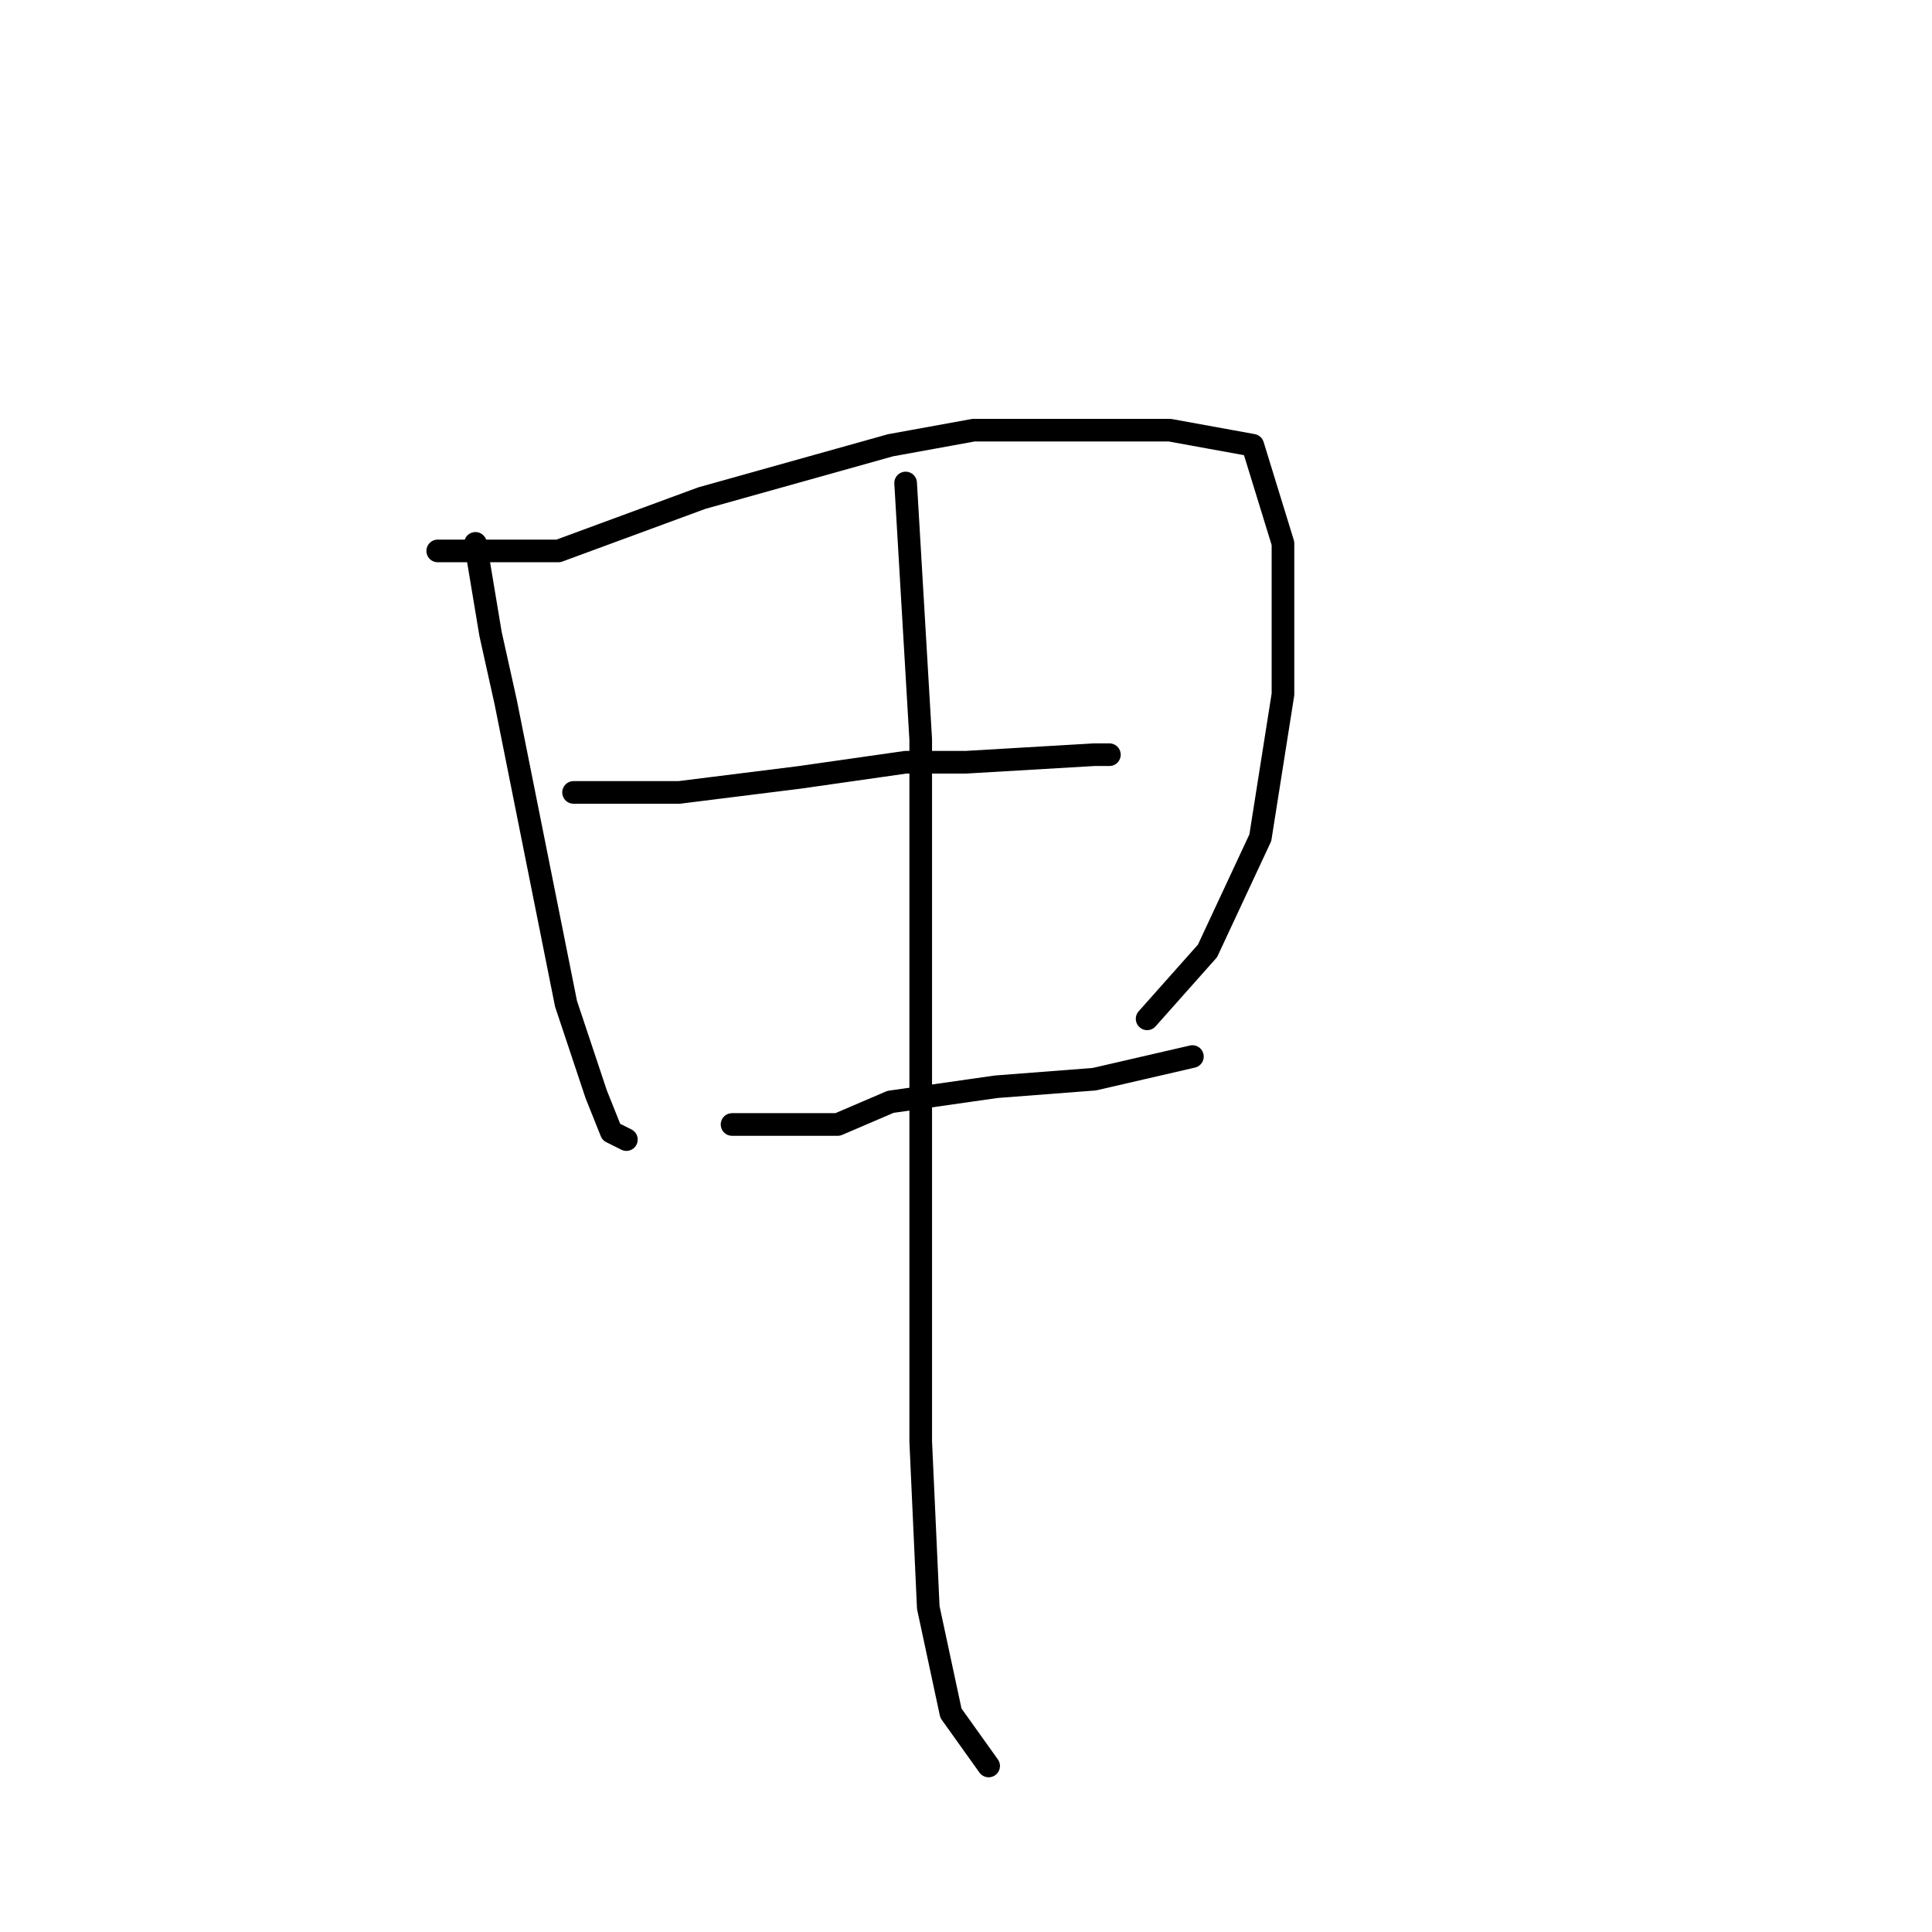 <?xml version="1.0" standalone="no"?>
    <svg width="256" height="256" xmlns="http://www.w3.org/2000/svg" version="1.1">
    <polyline stroke="black" stroke-width="3" stroke-linecap="round" fill="transparent" stroke-linejoin="round" points="63 72 64 78 65 84 67 93 71 113 75 133 79 145 81 150 83 151 83 151 " />
        <polyline stroke="black" stroke-width="3" stroke-linecap="round" fill="transparent" stroke-linejoin="round" points="58 73 66 73 74 73 93 66 118 59 129 57 155 57 166 59 170 72 170 92 167 111 160 126 152 135 152 135 " />
        <polyline stroke="black" stroke-width="3" stroke-linecap="round" fill="transparent" stroke-linejoin="round" points="76 105 83 105 90 105 106 103 120 101 128 101 145 100 147 100 147 100 " />
        <polyline stroke="black" stroke-width="3" stroke-linecap="round" fill="transparent" stroke-linejoin="round" points="97 149 104 149 111 149 118 146 132 144 145 143 158 140 158 140 " />
        <polyline stroke="black" stroke-width="3" stroke-linecap="round" fill="transparent" stroke-linejoin="round" points="120 64 121 81 122 98 122 133 122 179 122 191 123 213 126 227 131 234 131 234 " />
        </svg>